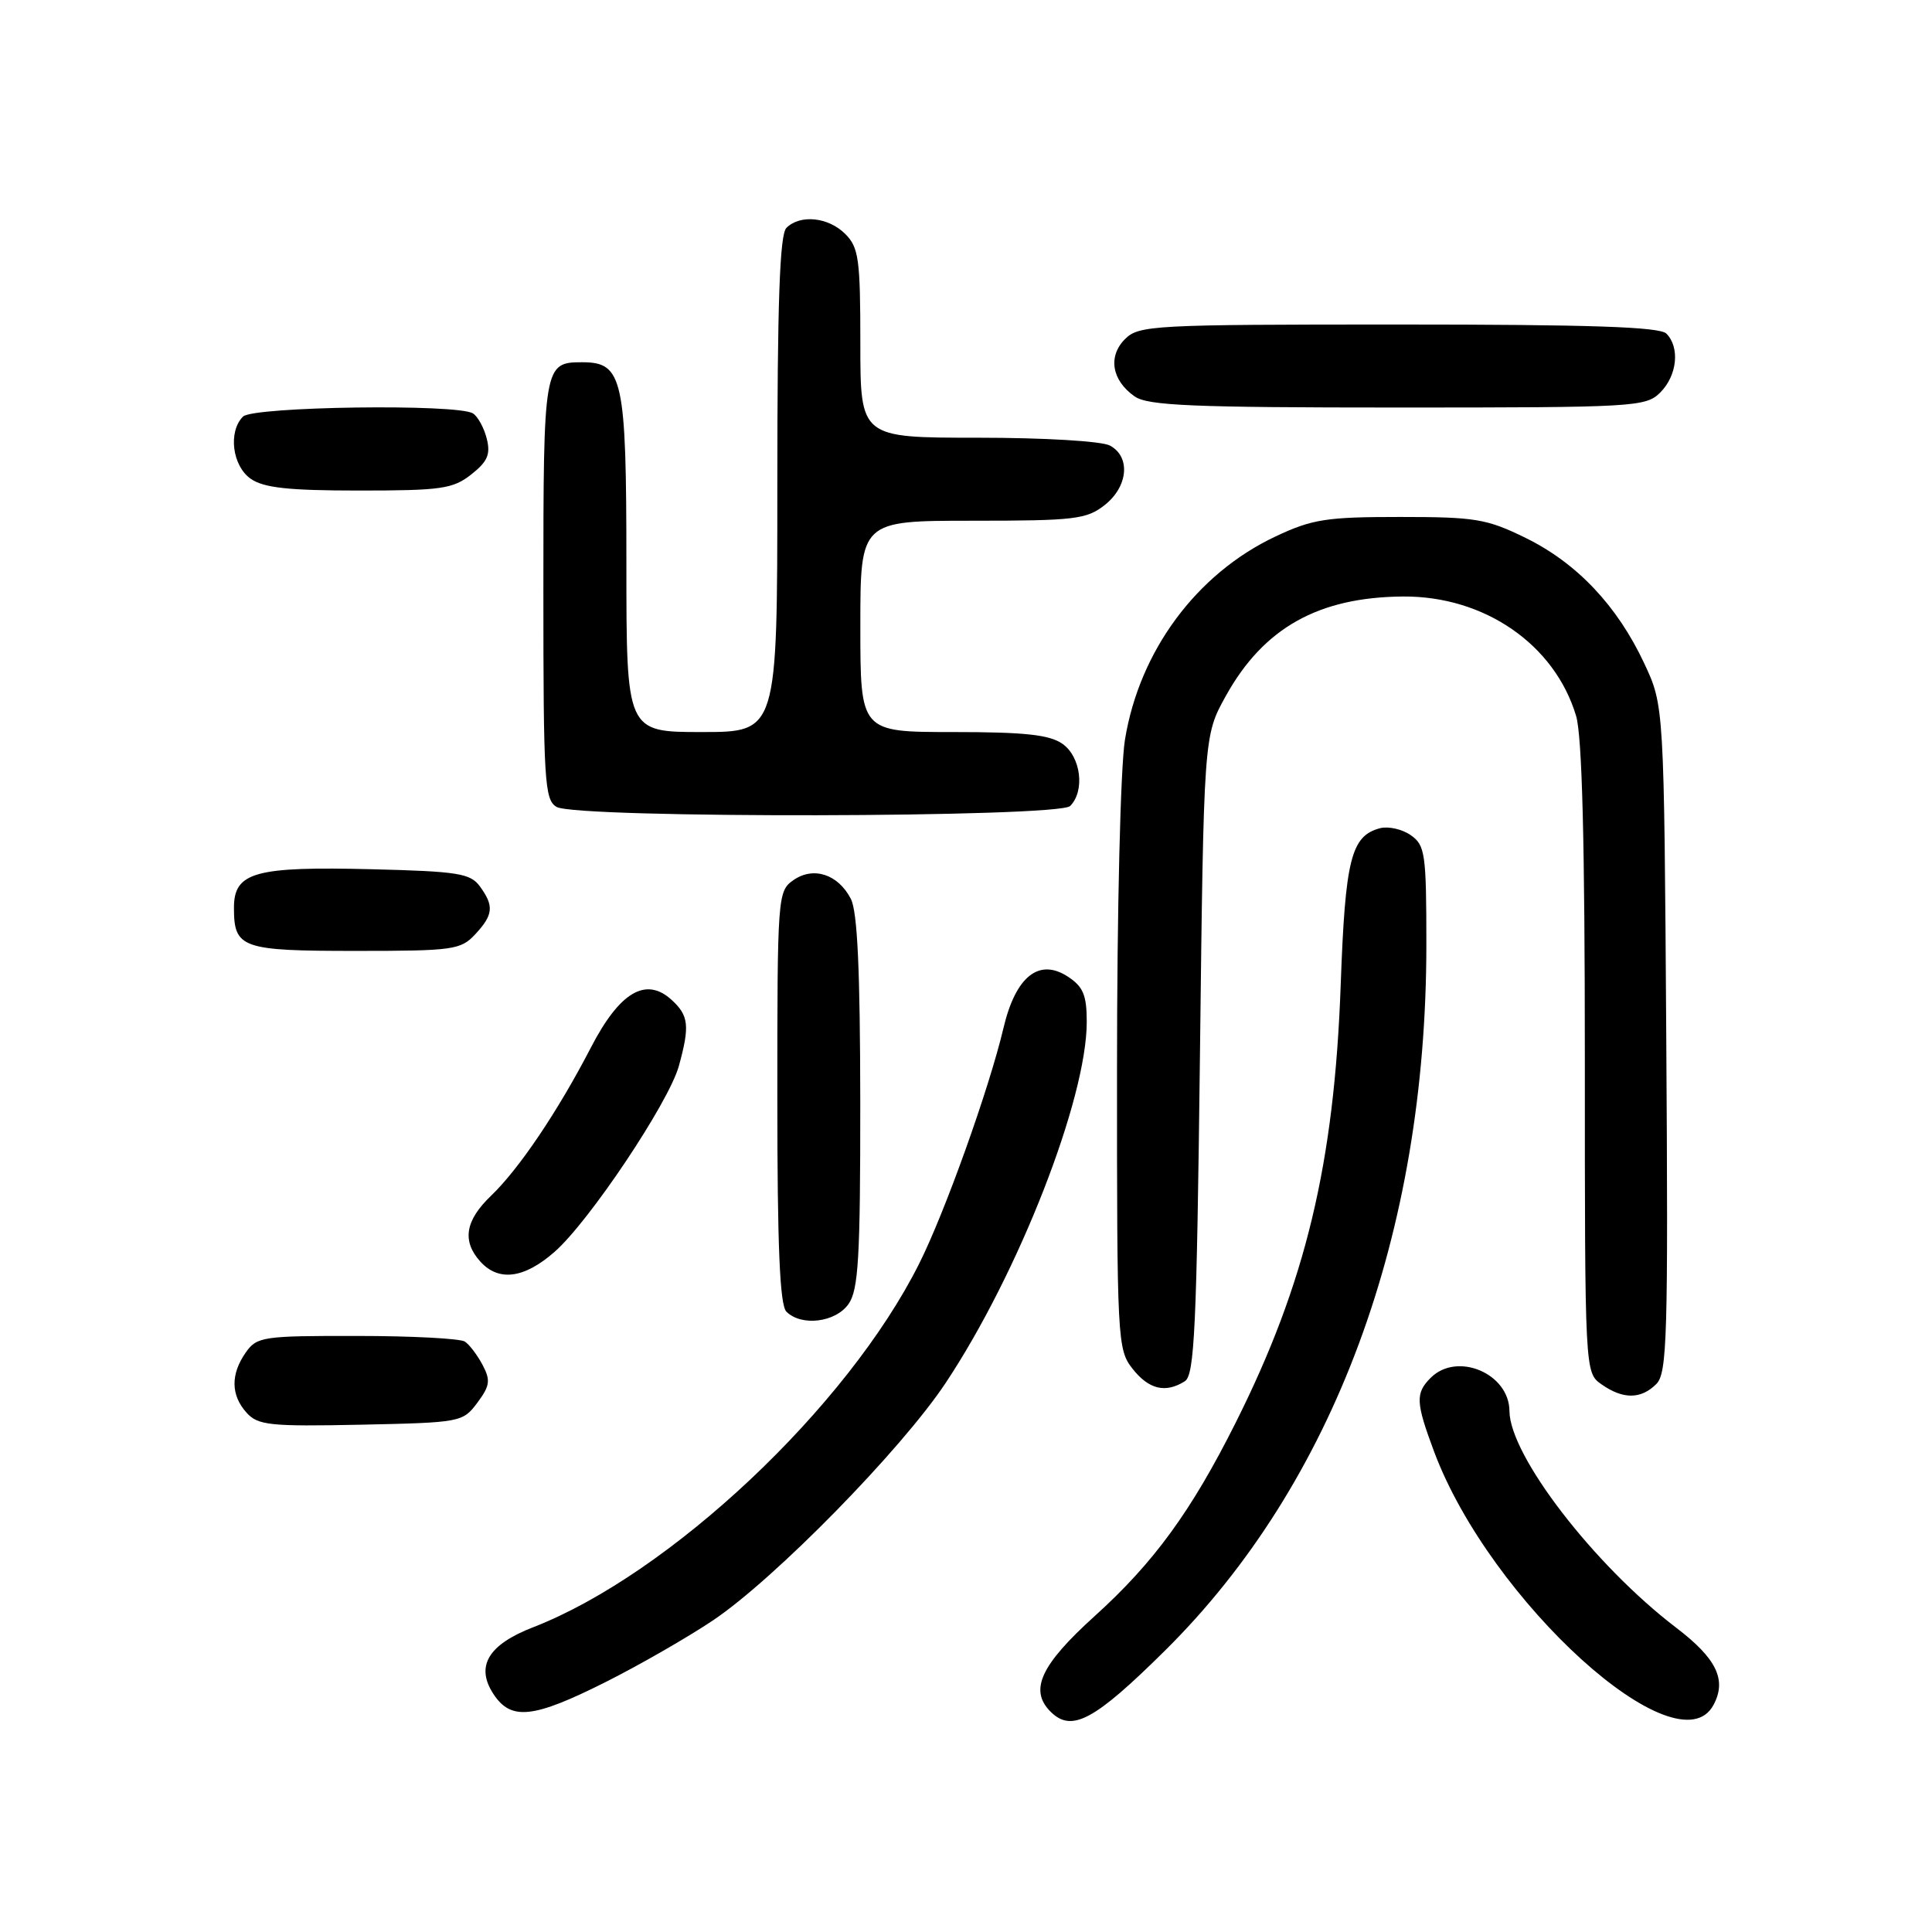 <?xml version="1.0" encoding="UTF-8" standalone="no"?>
<!DOCTYPE svg PUBLIC "-//W3C//DTD SVG 1.1//EN" "http://www.w3.org/Graphics/SVG/1.1/DTD/svg11.dtd" >
<svg xmlns="http://www.w3.org/2000/svg" xmlns:xlink="http://www.w3.org/1999/xlink" version="1.1" viewBox="0 0 256 256">
 <g >
 <path fill="currentColor"
d=" M 154.33 218.75 C 176.75 196.57 189.00 163.50 189.00 125.18 C 189.00 113.11 188.84 112.00 186.94 110.67 C 185.80 109.87 183.97 109.46 182.87 109.74 C 179.02 110.75 178.25 113.83 177.65 130.50 C 176.80 154.18 173.01 170.01 163.74 188.50 C 157.84 200.27 152.89 207.06 145.03 214.16 C 137.89 220.62 136.35 223.95 139.20 226.80 C 141.99 229.59 144.97 228.01 154.33 218.75 Z  M 227.05 225.91 C 228.83 222.59 227.46 219.76 222.09 215.67 C 211.21 207.37 200.05 192.86 200.01 186.97 C 199.98 181.98 193.07 179.07 189.57 182.57 C 187.53 184.61 187.59 185.82 190.03 192.36 C 197.45 212.18 222.33 234.73 227.05 225.91 Z  M 80.27 222.87 C 84.80 220.59 91.20 216.91 94.50 214.69 C 102.68 209.19 119.45 192.07 125.31 183.24 C 134.97 168.71 144.00 145.60 144.00 135.41 C 144.00 131.86 143.53 130.74 141.50 129.41 C 137.68 126.91 134.58 129.38 132.97 136.20 C 131.07 144.25 125.21 160.63 121.80 167.43 C 112.28 186.45 88.76 208.59 70.64 215.62 C 64.68 217.93 62.98 220.79 65.38 224.46 C 67.71 228.02 70.64 227.71 80.27 222.87 Z  M 63.25 185.87 C 64.92 183.63 65.02 182.90 63.95 180.87 C 63.26 179.57 62.21 178.17 61.60 177.77 C 61.00 177.36 54.56 177.02 47.31 177.02 C 34.80 177.00 34.03 177.12 32.56 179.22 C 30.54 182.10 30.58 184.88 32.68 187.20 C 34.18 188.86 35.77 189.03 47.82 188.78 C 61.05 188.50 61.32 188.45 63.25 185.87 Z  M 219.47 183.39 C 220.91 181.95 221.05 177.13 220.79 137.64 C 220.50 93.50 220.50 93.50 217.86 87.88 C 214.29 80.26 208.95 74.61 202.16 71.28 C 197.01 68.75 195.50 68.50 185.50 68.50 C 175.74 68.50 173.88 68.79 169.00 71.09 C 158.55 76.02 150.97 86.26 149.06 98.03 C 148.47 101.71 148.01 120.52 148.01 141.62 C 148.00 177.66 148.06 178.81 150.07 181.37 C 152.23 184.11 154.44 184.64 157.00 183.02 C 158.28 182.21 158.57 175.92 159.00 139.79 C 159.50 97.50 159.50 97.50 162.41 92.25 C 167.42 83.20 174.70 79.12 185.93 79.04 C 196.70 78.97 206.01 85.40 208.84 94.86 C 209.64 97.53 210.00 111.65 210.00 140.31 C 210.00 181.89 210.00 181.89 212.22 183.44 C 215.07 185.44 217.44 185.42 219.47 183.39 Z  M 112.44 172.78 C 113.75 170.91 114.00 166.63 113.99 146.03 C 113.97 128.55 113.62 120.81 112.74 119.10 C 111.05 115.83 107.77 114.77 105.12 116.63 C 103.05 118.08 103.00 118.75 103.00 145.36 C 103.00 165.21 103.33 172.93 104.20 173.80 C 106.19 175.79 110.73 175.23 112.44 172.78 Z  M 73.48 165.88 C 78.07 161.86 88.60 146.11 89.95 141.26 C 91.42 135.93 91.27 134.56 88.97 132.47 C 85.57 129.39 82.10 131.45 78.29 138.82 C 73.91 147.27 68.79 154.87 65.07 158.44 C 61.64 161.72 61.19 164.45 63.65 167.17 C 66.08 169.85 69.46 169.41 73.48 165.88 Z  M 62.96 123.81 C 65.37 121.22 65.49 120.05 63.58 117.44 C 62.33 115.73 60.67 115.46 49.33 115.18 C 33.78 114.79 31.00 115.56 31.00 120.28 C 31.00 125.65 32.00 126.00 47.16 126.00 C 60.03 126.00 61.05 125.86 62.96 123.81 Z  M 141.80 106.80 C 143.79 104.81 143.23 100.27 140.78 98.56 C 139.06 97.35 135.77 97.00 126.28 97.00 C 114.00 97.00 114.00 97.00 114.00 83.00 C 114.00 69.00 114.00 69.00 128.87 69.00 C 142.39 69.00 143.97 68.81 146.37 66.93 C 149.49 64.47 149.84 60.52 147.07 59.04 C 145.97 58.45 138.38 58.00 129.57 58.00 C 114.00 58.00 114.00 58.00 114.00 45.50 C 114.00 34.33 113.79 32.79 112.00 31.00 C 109.76 28.76 106.02 28.38 104.20 30.20 C 103.32 31.08 103.00 40.02 103.00 64.20 C 103.00 97.00 103.00 97.00 93.00 97.00 C 83.00 97.00 83.00 97.00 83.00 74.72 C 83.00 50.11 82.54 48.00 77.14 48.00 C 72.06 48.00 72.00 48.36 72.00 78.15 C 72.00 103.52 72.15 105.99 73.75 106.92 C 76.40 108.47 140.25 108.35 141.80 106.80 Z  M 62.44 62.87 C 64.60 61.17 65.02 60.21 64.50 58.13 C 64.14 56.69 63.31 55.18 62.67 54.78 C 60.63 53.48 33.54 53.86 32.20 55.20 C 30.21 57.19 30.77 61.73 33.22 63.44 C 34.94 64.64 38.22 65.00 47.59 65.00 C 58.47 65.00 60.01 64.78 62.44 62.87 Z  M 220.00 52.00 C 222.24 49.76 222.62 46.02 220.80 44.20 C 219.91 43.31 210.64 43.00 185.30 43.00 C 152.77 43.00 150.90 43.10 149.07 44.93 C 146.78 47.22 147.31 50.41 150.35 52.53 C 152.09 53.75 158.01 54.00 185.22 54.00 C 216.67 54.00 218.08 53.92 220.00 52.00 Z "/>
</g>
</svg>